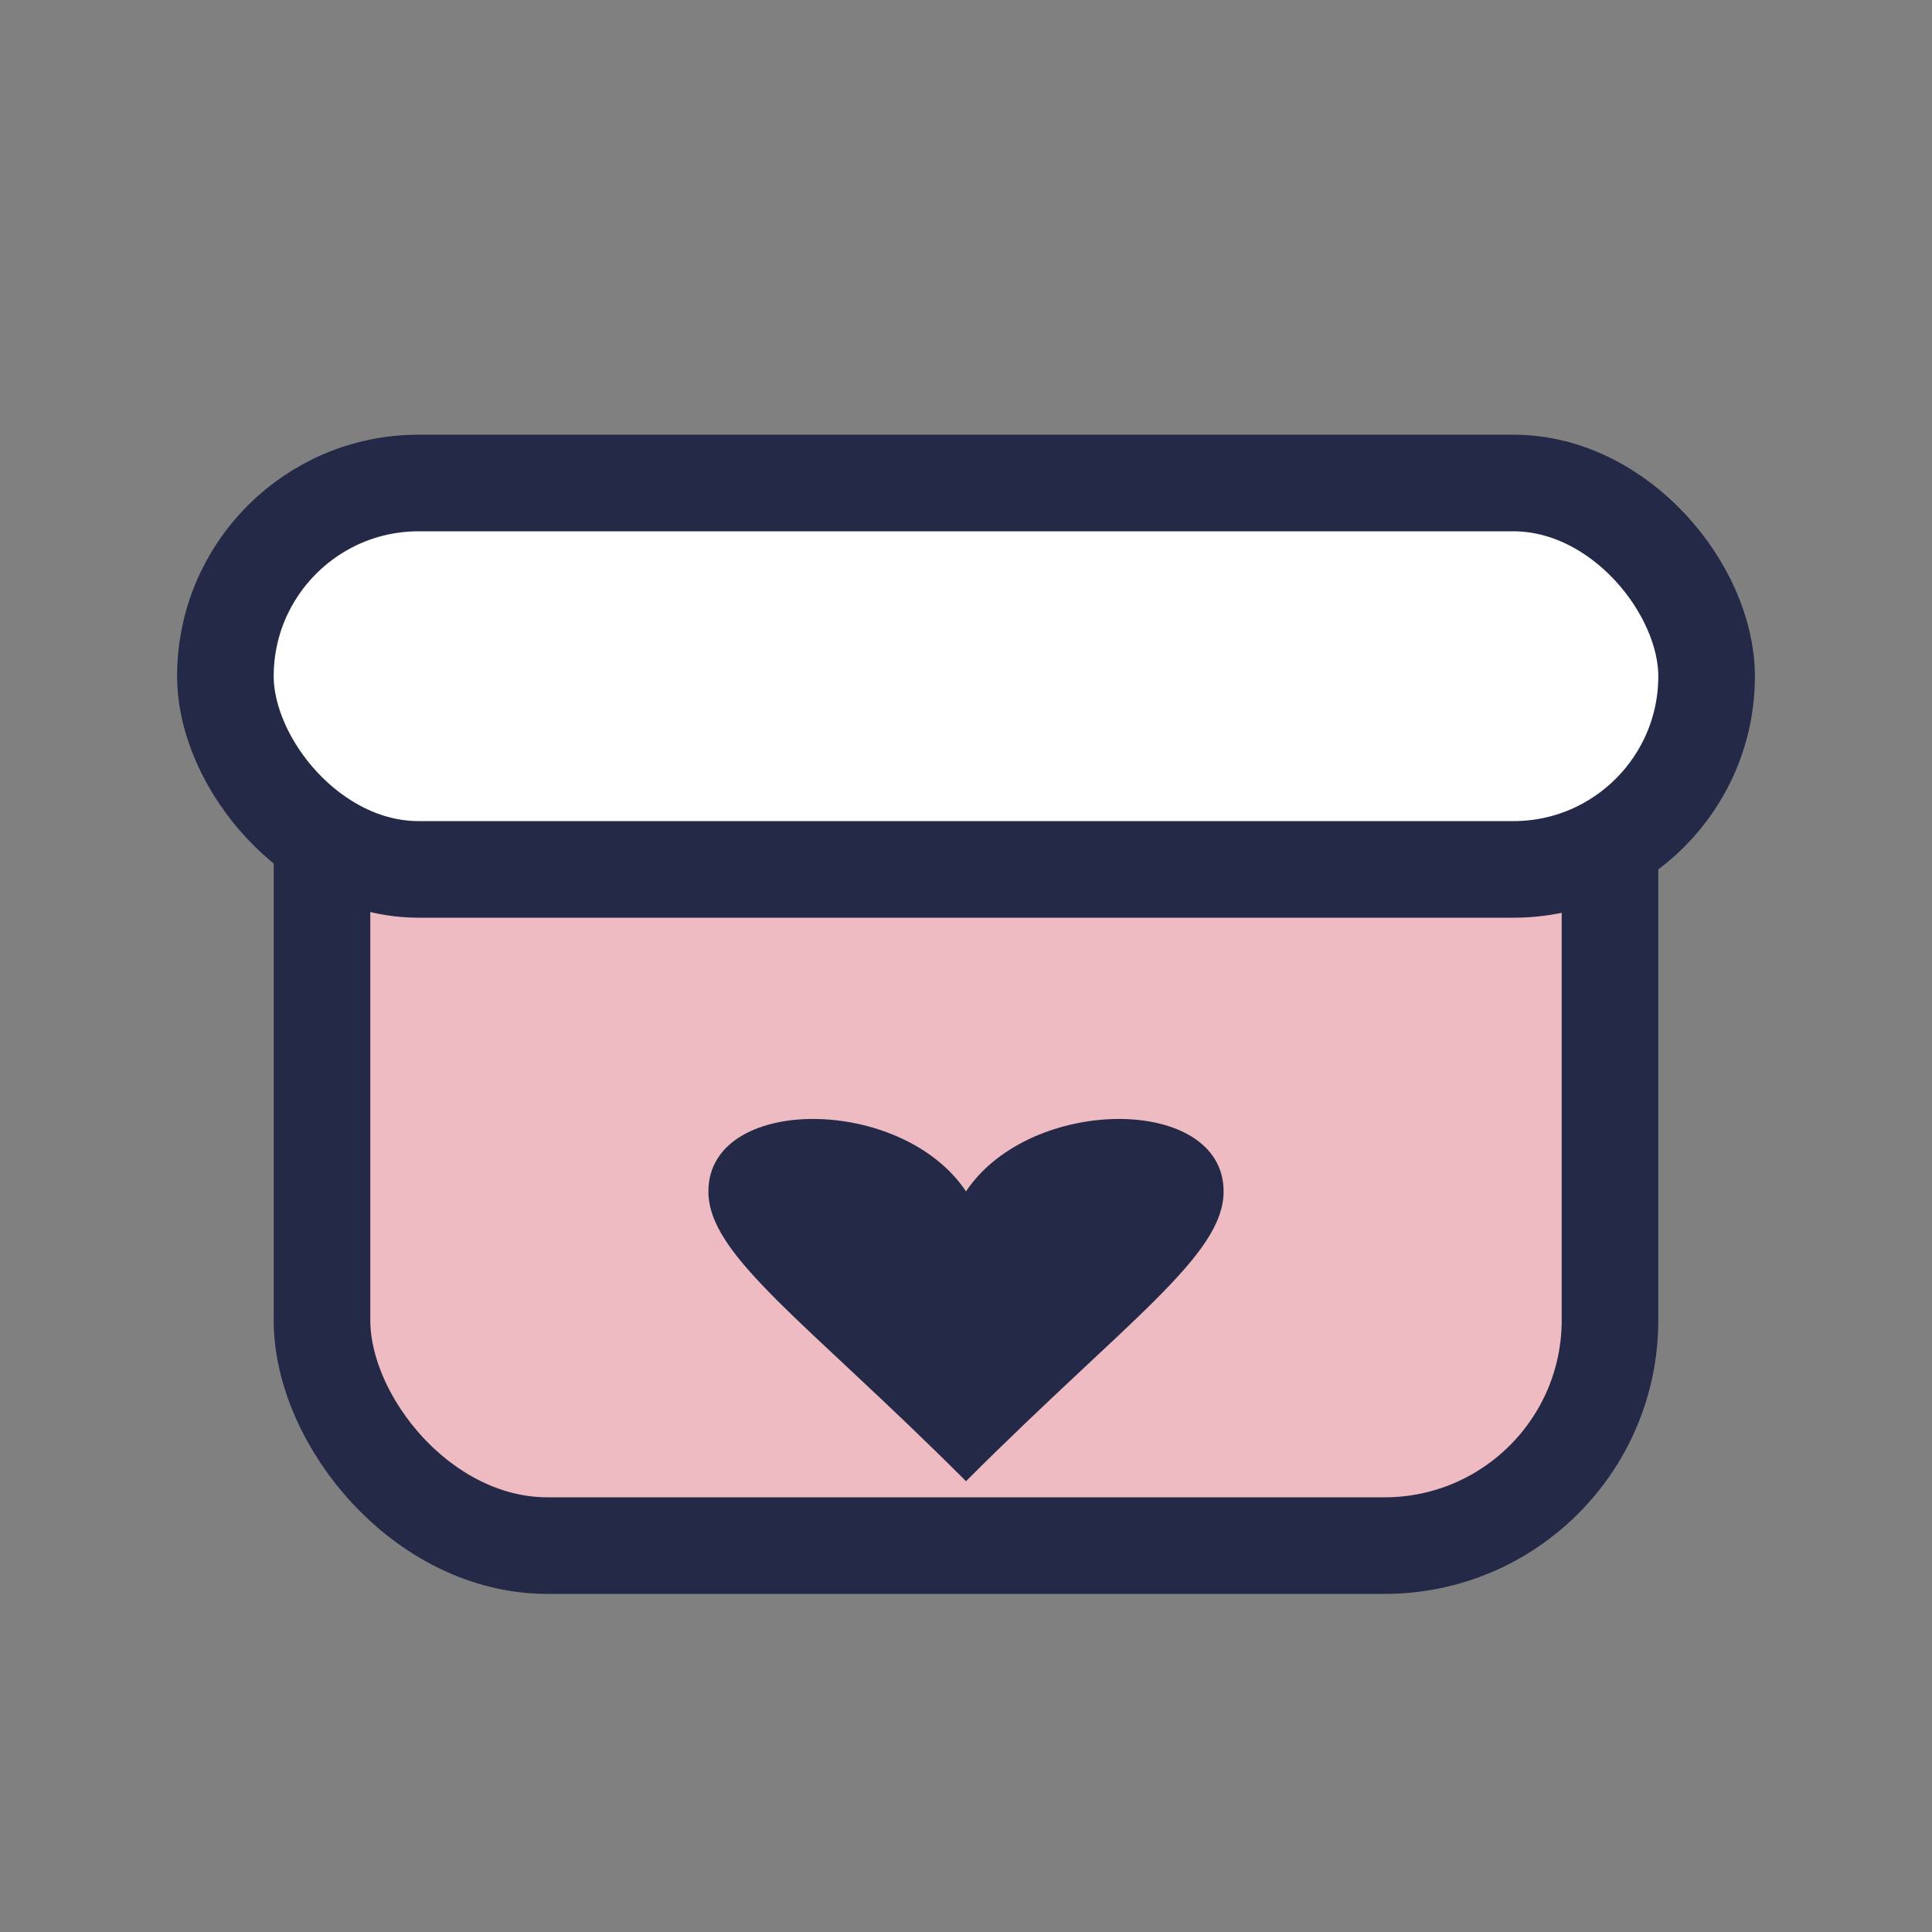 <svg width="60" height="60" viewBox="0 0 60 60" fill="none" xmlns="http://www.w3.org/2000/svg">
  <rect x="0" y="0" width="60" height="60" fill="#808080" stroke="none"/>
  <!-- Box base -->
  <rect x="10" y="20" width="40" height="28" rx="7" fill="#eebbc3" stroke="#232946" stroke-width="3"/>
  <!-- Box lid -->
  <rect x="7" y="15" width="46" height="12" rx="6" fill="#fff" stroke="#232946" stroke-width="3"/>
  <!-- Heart inside box -->
  <path d="M30 37C28 34 22 34 22 37C22 39 25 41 30 46C35 41 38 39 38 37C38 34 32 34 30 37Z" fill="#232946" />
</svg>
